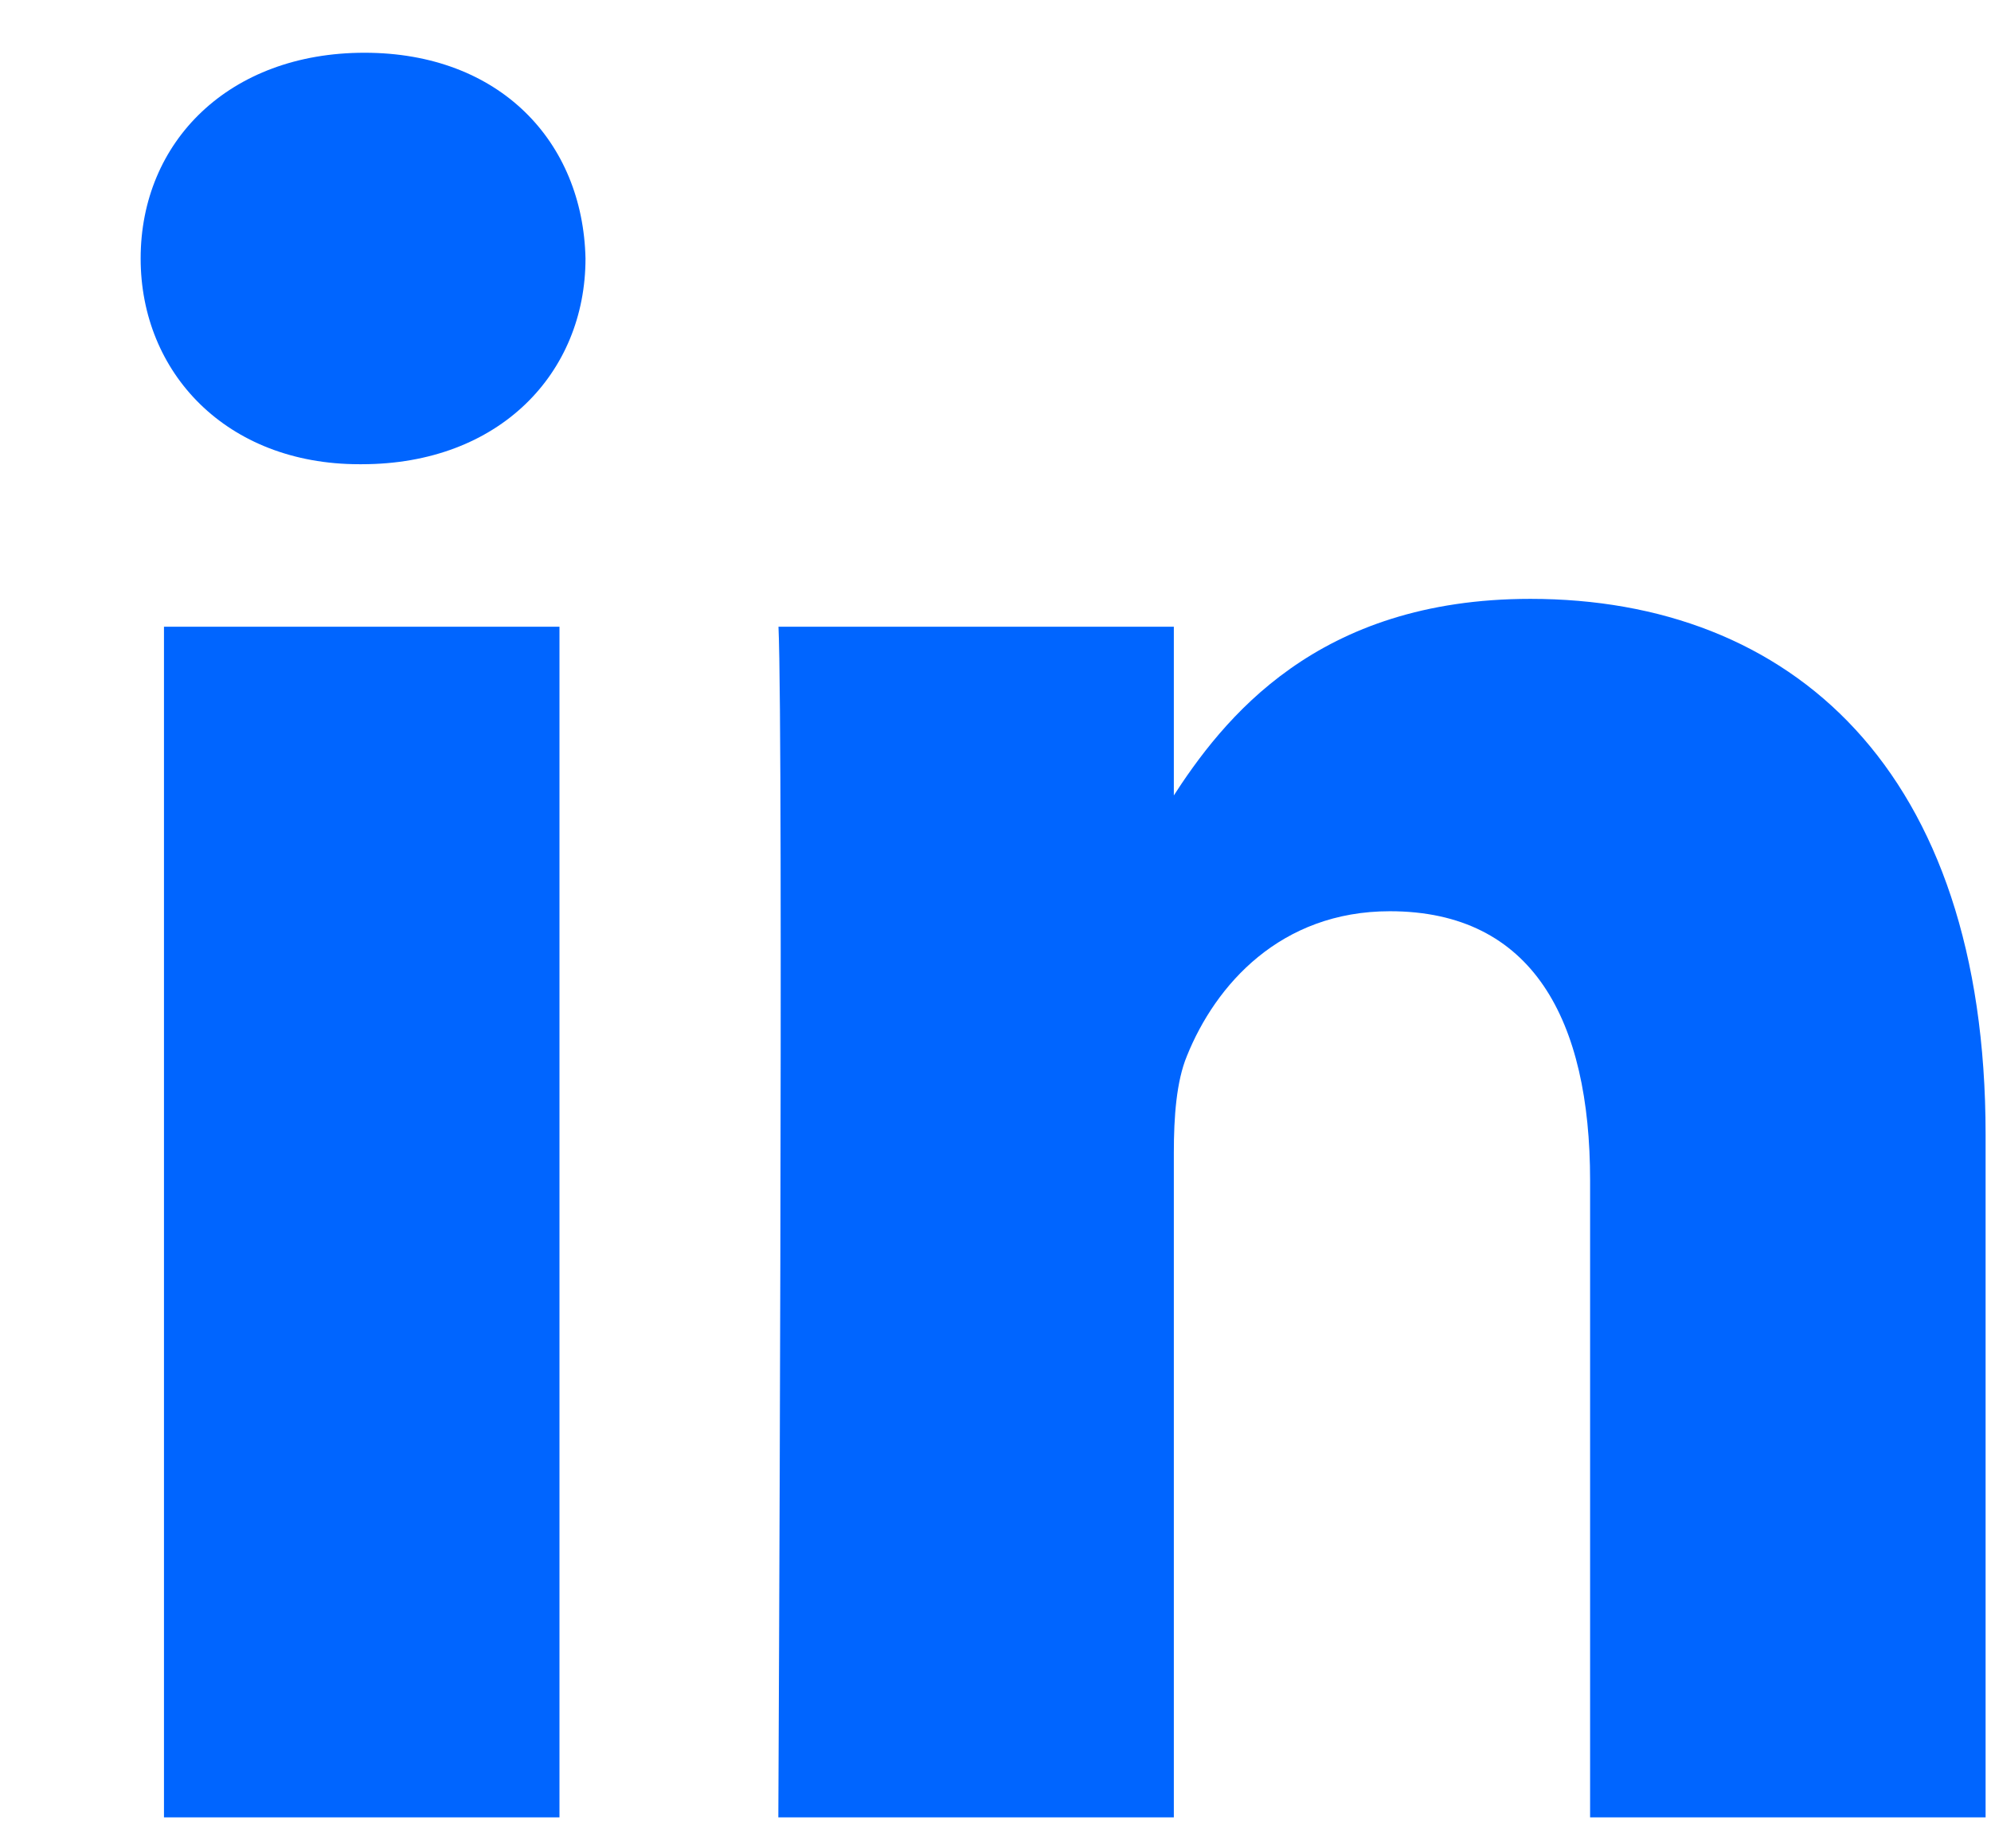 <svg width="14" height="13" viewBox="0 0 14 13" fill="none" xmlns="http://www.w3.org/2000/svg">
<path d="M3.934 12.782V4.408H1.153V12.782H3.934H3.934ZM2.544 3.265C3.514 3.265 4.117 2.622 4.117 1.818C4.099 0.996 3.514 0.371 2.563 0.371C1.611 0.371 0.989 0.996 0.989 1.818C0.989 2.622 1.593 3.265 2.526 3.265H2.544L2.544 3.265ZM5.473 12.782H8.254V8.106C8.254 7.856 8.272 7.605 8.346 7.427C8.547 6.927 9.004 6.409 9.773 6.409C10.779 6.409 11.181 7.177 11.181 8.302V12.782H13.962V7.98C13.962 5.408 12.59 4.212 10.761 4.212C9.261 4.212 8.602 5.051 8.236 5.622H8.254V4.408H5.474C5.51 5.194 5.473 12.782 5.473 12.782L5.473 12.782Z" fill="#0065FF"/>
</svg>
